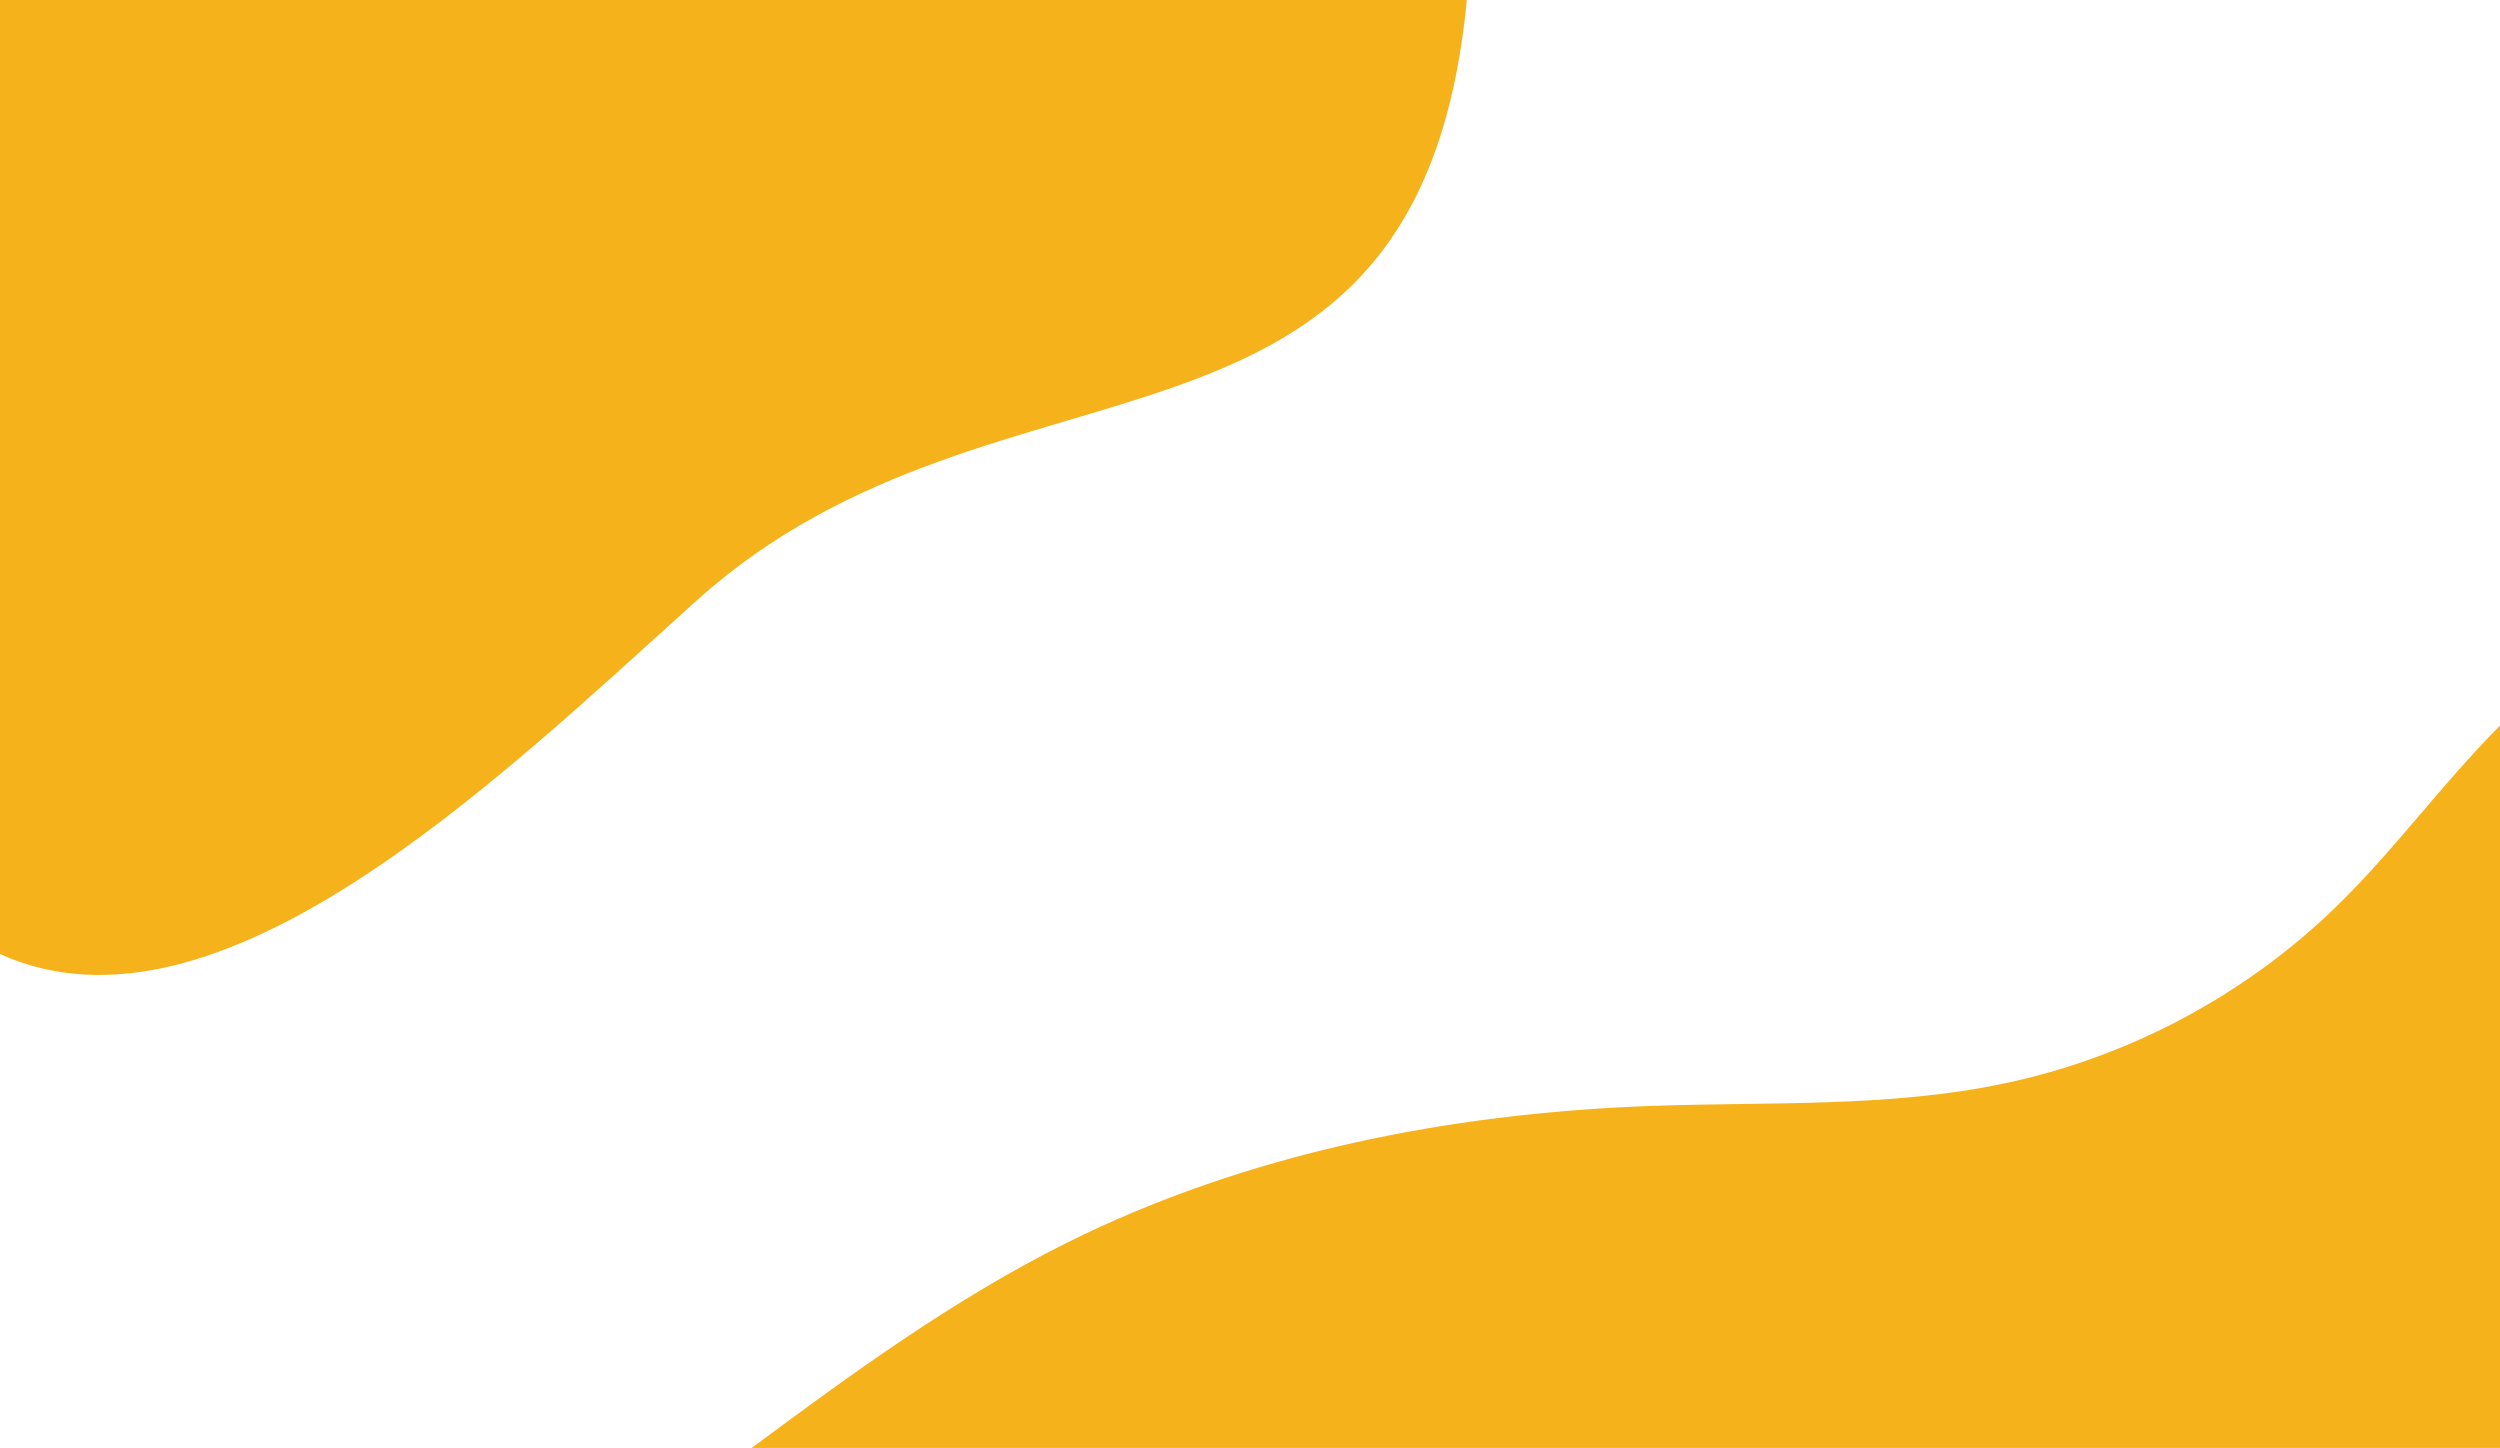 <?xml version="1.0" encoding="utf-8"?>
<!-- Generator: Adobe Illustrator 21.0.0, SVG Export Plug-In . SVG Version: 6.00 Build 0)  -->
<svg version="1.1" id="Layer_1" xmlns="http://www.w3.org/2000/svg" xmlns:xlink="http://www.w3.org/1999/xlink" x="0px" y="0px"
	 viewBox="0 0 1920 1112" style="enable-background:new 0 0 1920 1112;" xml:space="preserve">
<style type="text/css">
	.st0{fill:#F6B21A;}
</style>
<g>
	<path class="st0" d="M534.8,461.4C381.4,599.6,167.3,808.4,0,732.7L0,0l1126.5,0C1089.7,385.7,769.4,250.1,534.8,461.4z"/>
	<g>
		<path class="st0" d="M818.8,954.7c138.4-69,293.6-99.6,448.1-105.3c91.5-3.4,184.2,1.5,273.7-17.6
			c94.5-20.1,183.1-67.3,252.6-134.5c45.3-43.8,82.4-95.6,126.8-140V1112H577.3C654.8,1054.5,732.7,997.7,818.8,954.7z"/>
	</g>
</g>
</svg>

